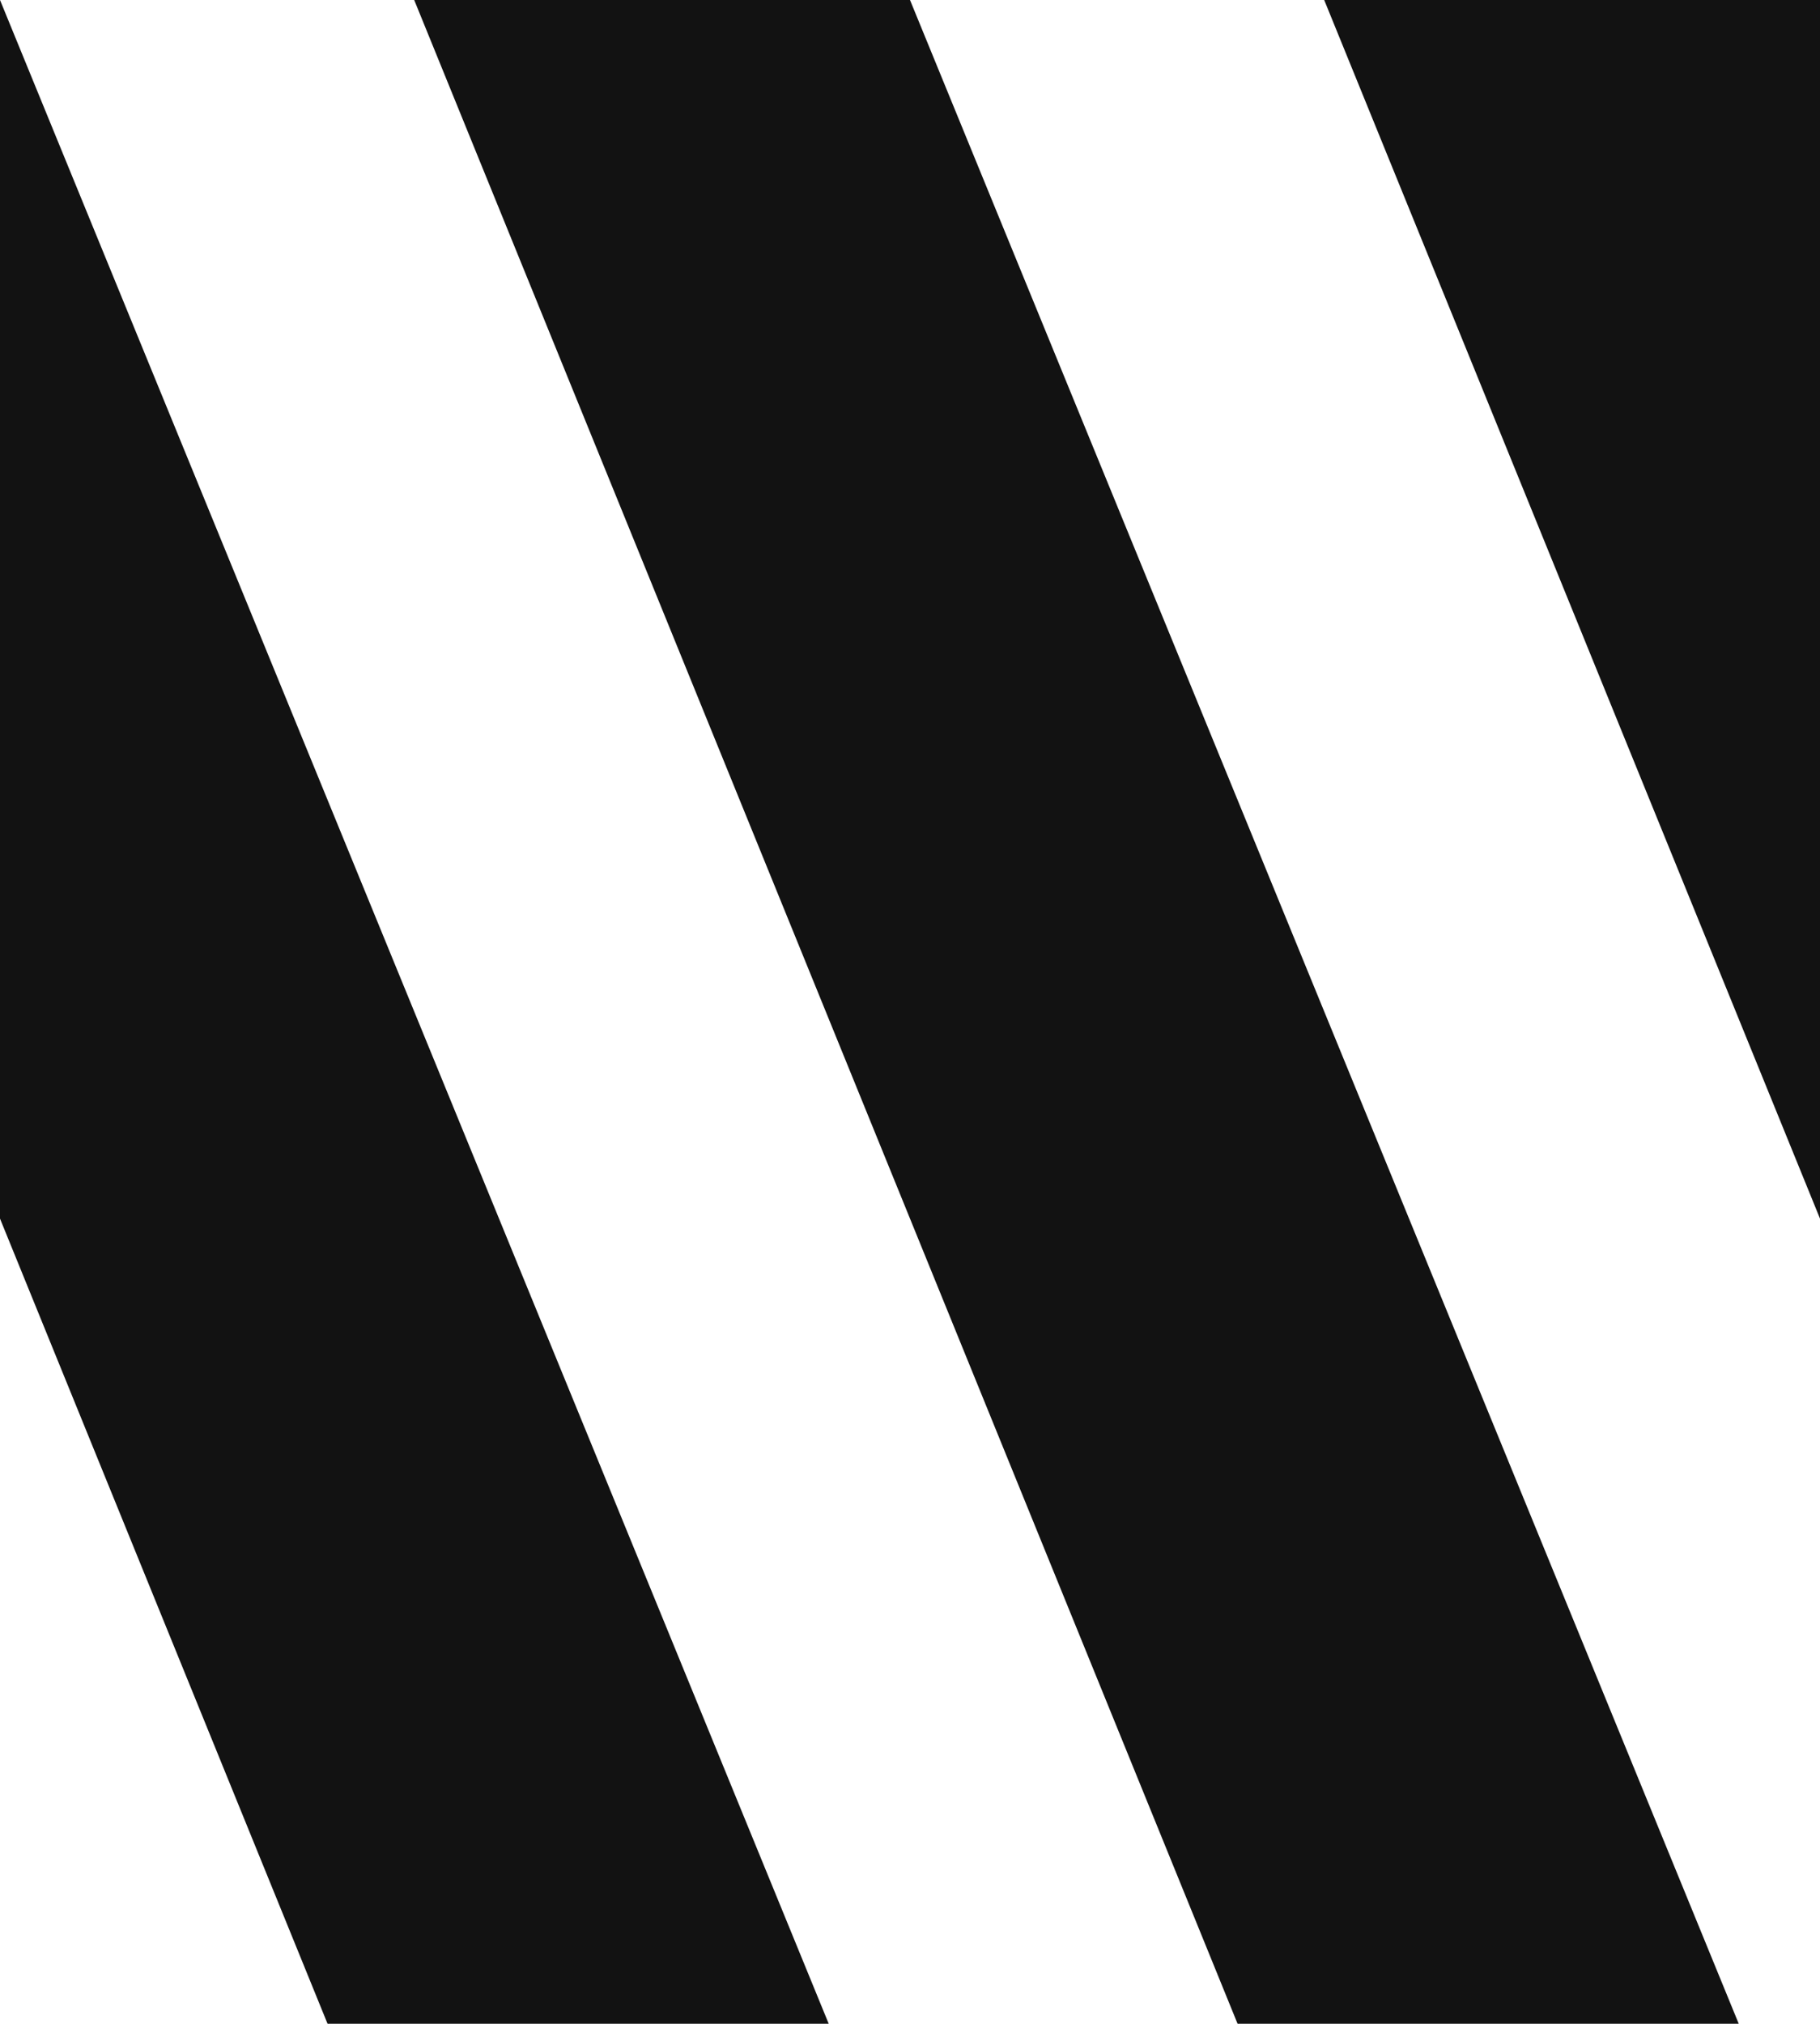 <?xml version="1.0" encoding="UTF-8"?><svg xmlns="http://www.w3.org/2000/svg" width="72.936" height="81.096" viewBox="0 0 72.936 81.096"><polygon points="53.067 0 72.936 48.832 72.936 0 53.067 0" fill="#121212" stroke-width="0"/><polygon points="36.468 0 36.468 0 16.599 0 16.599 0 49.596 81.096 69.68 81.096 36.468 0" fill="#121212" stroke-width="0"/><polygon points="0 0 0 0 33.211 81.096 0 0" fill="#121212" stroke-width="0"/><polygon points="33.211 81.096 0 0 0 48.832 13.127 81.096 33.211 81.096" fill="#121212" stroke-width="0"/></svg>